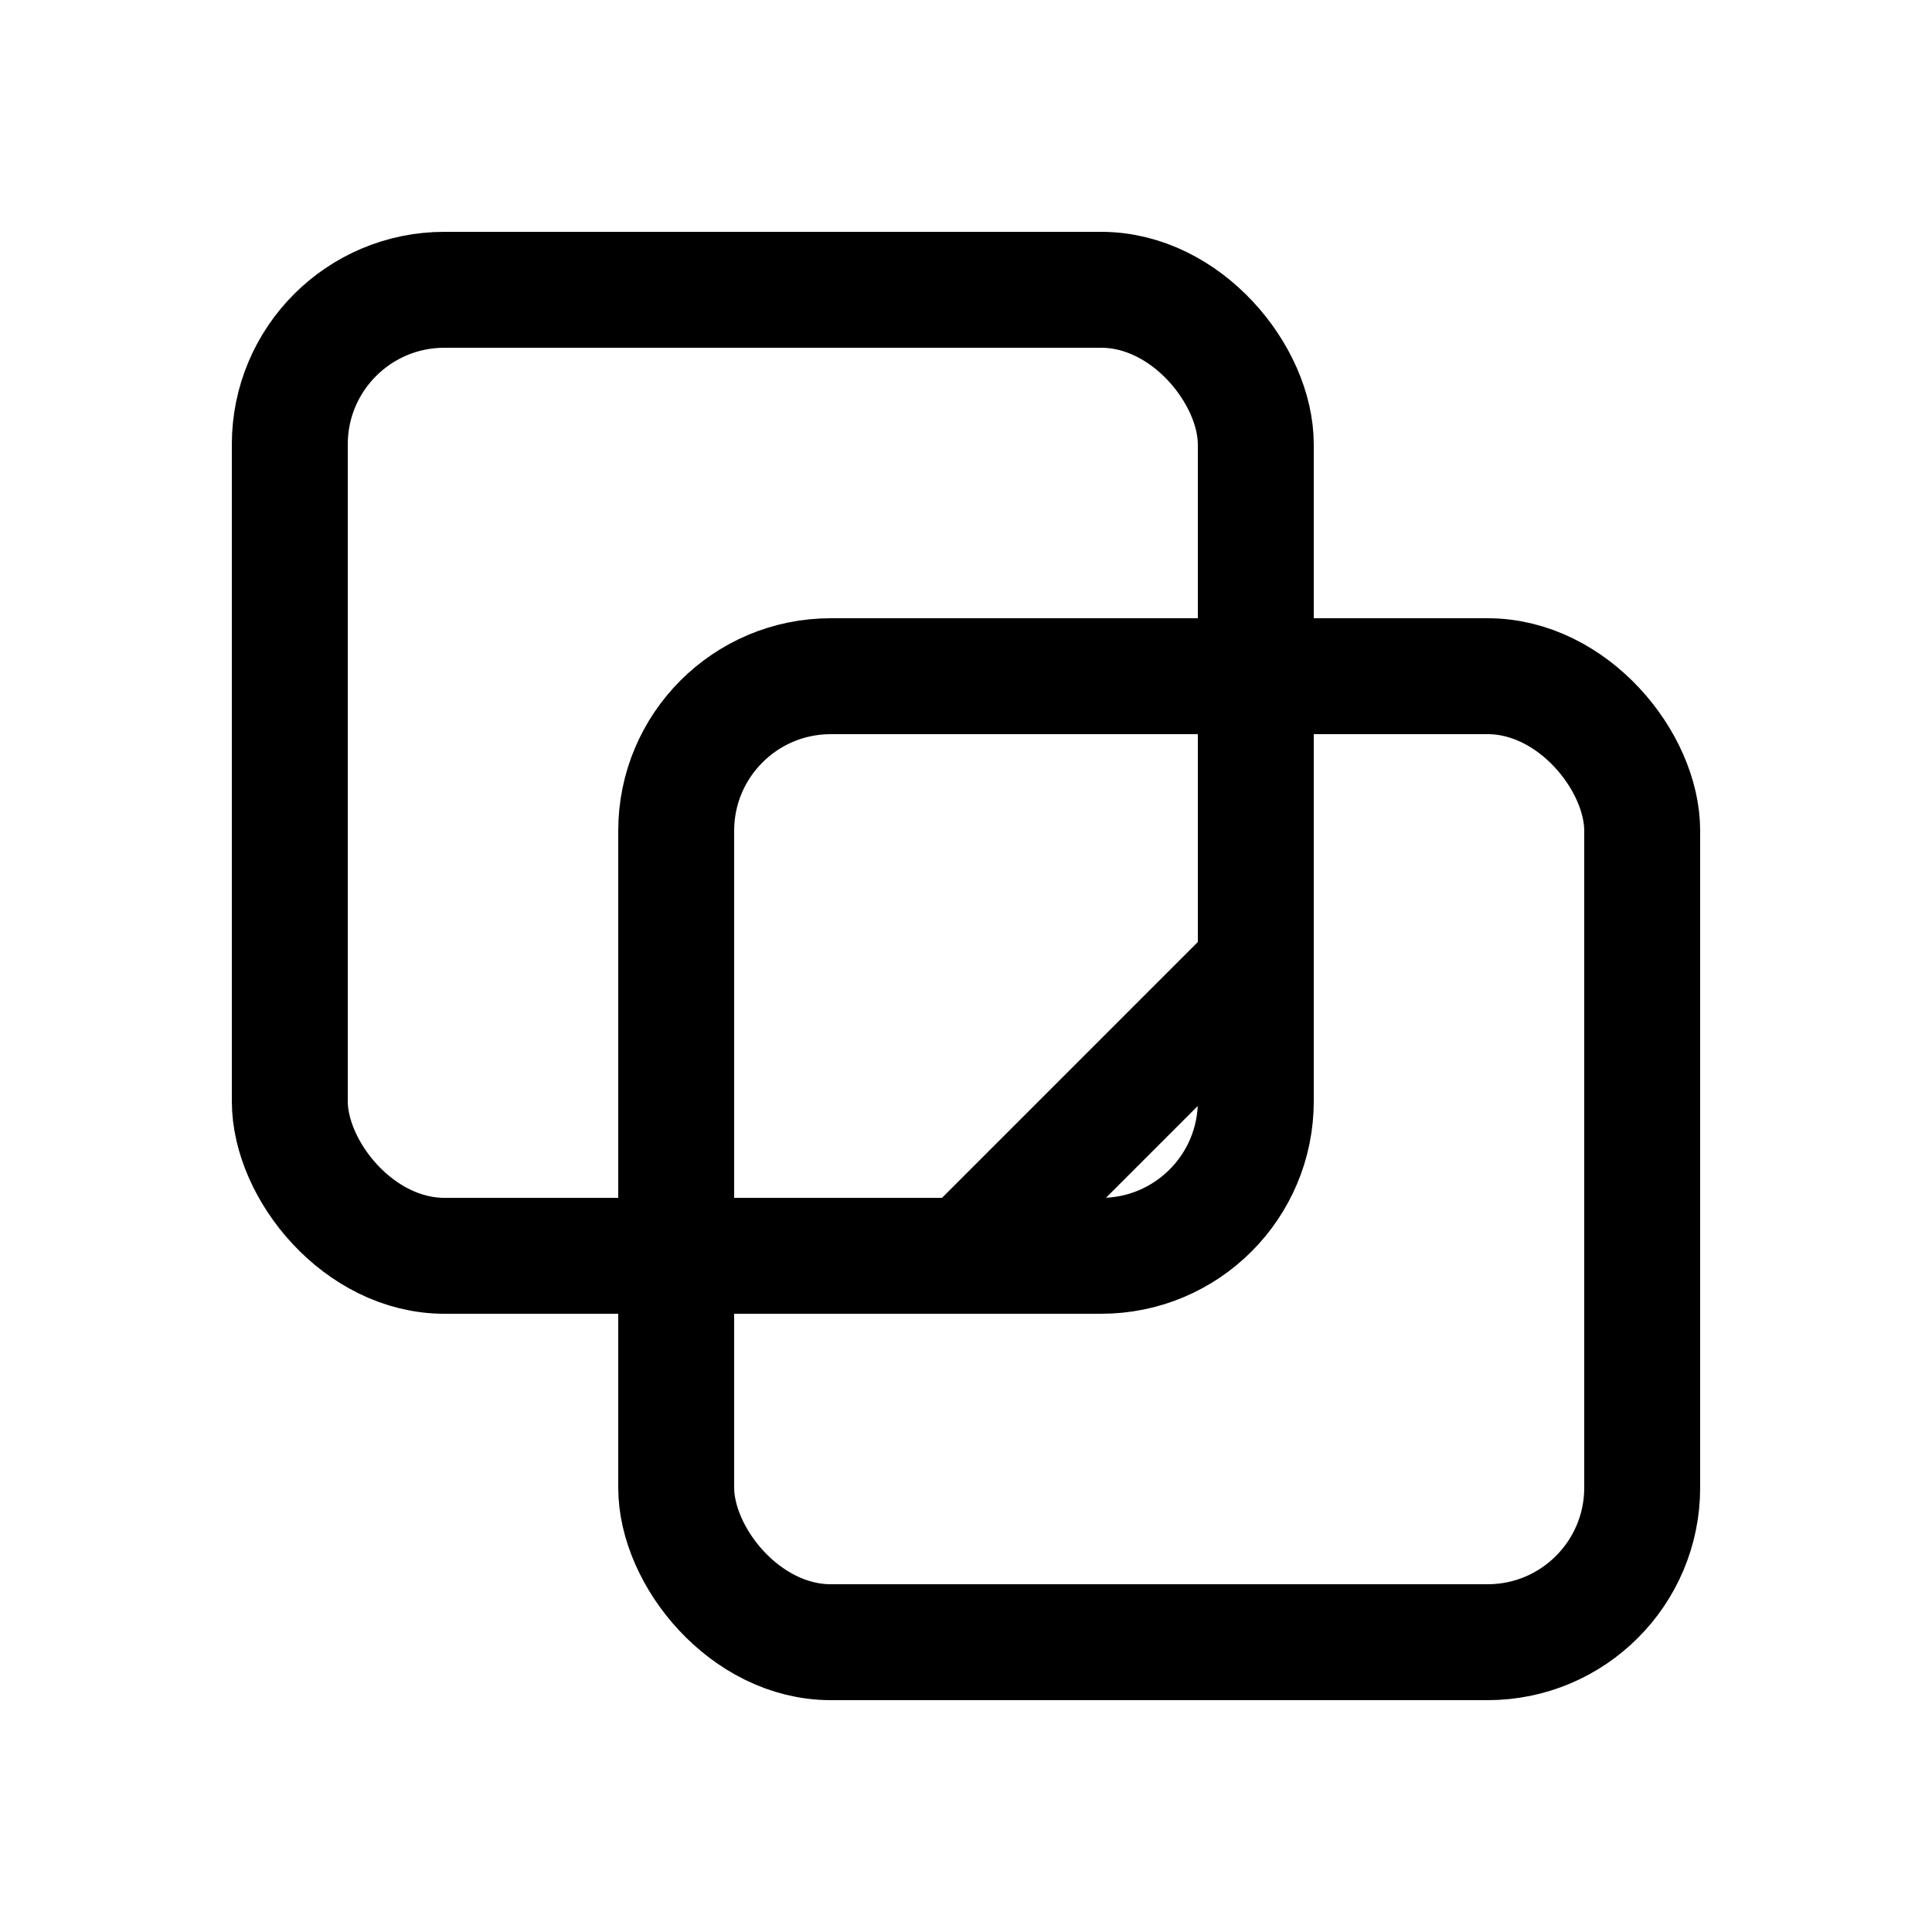 <svg id="logo-mono" viewBox="0 0 100 100" xmlns="http://www.w3.org/2000/svg" class="w-full h-full">
                         <rect x="35" y="35" width="50" height="50" rx="8" fill="none" stroke="currentColor" stroke-width="6"></rect>
                         <rect x="15" y="15" width="50" height="50" rx="8" fill="none" stroke="currentColor" stroke-width="6"></rect>
                         <path d="M 65 50 L 50 65" fill="none" stroke="currentColor" stroke-width="6" stroke-linecap="round"></path>
                    </svg>